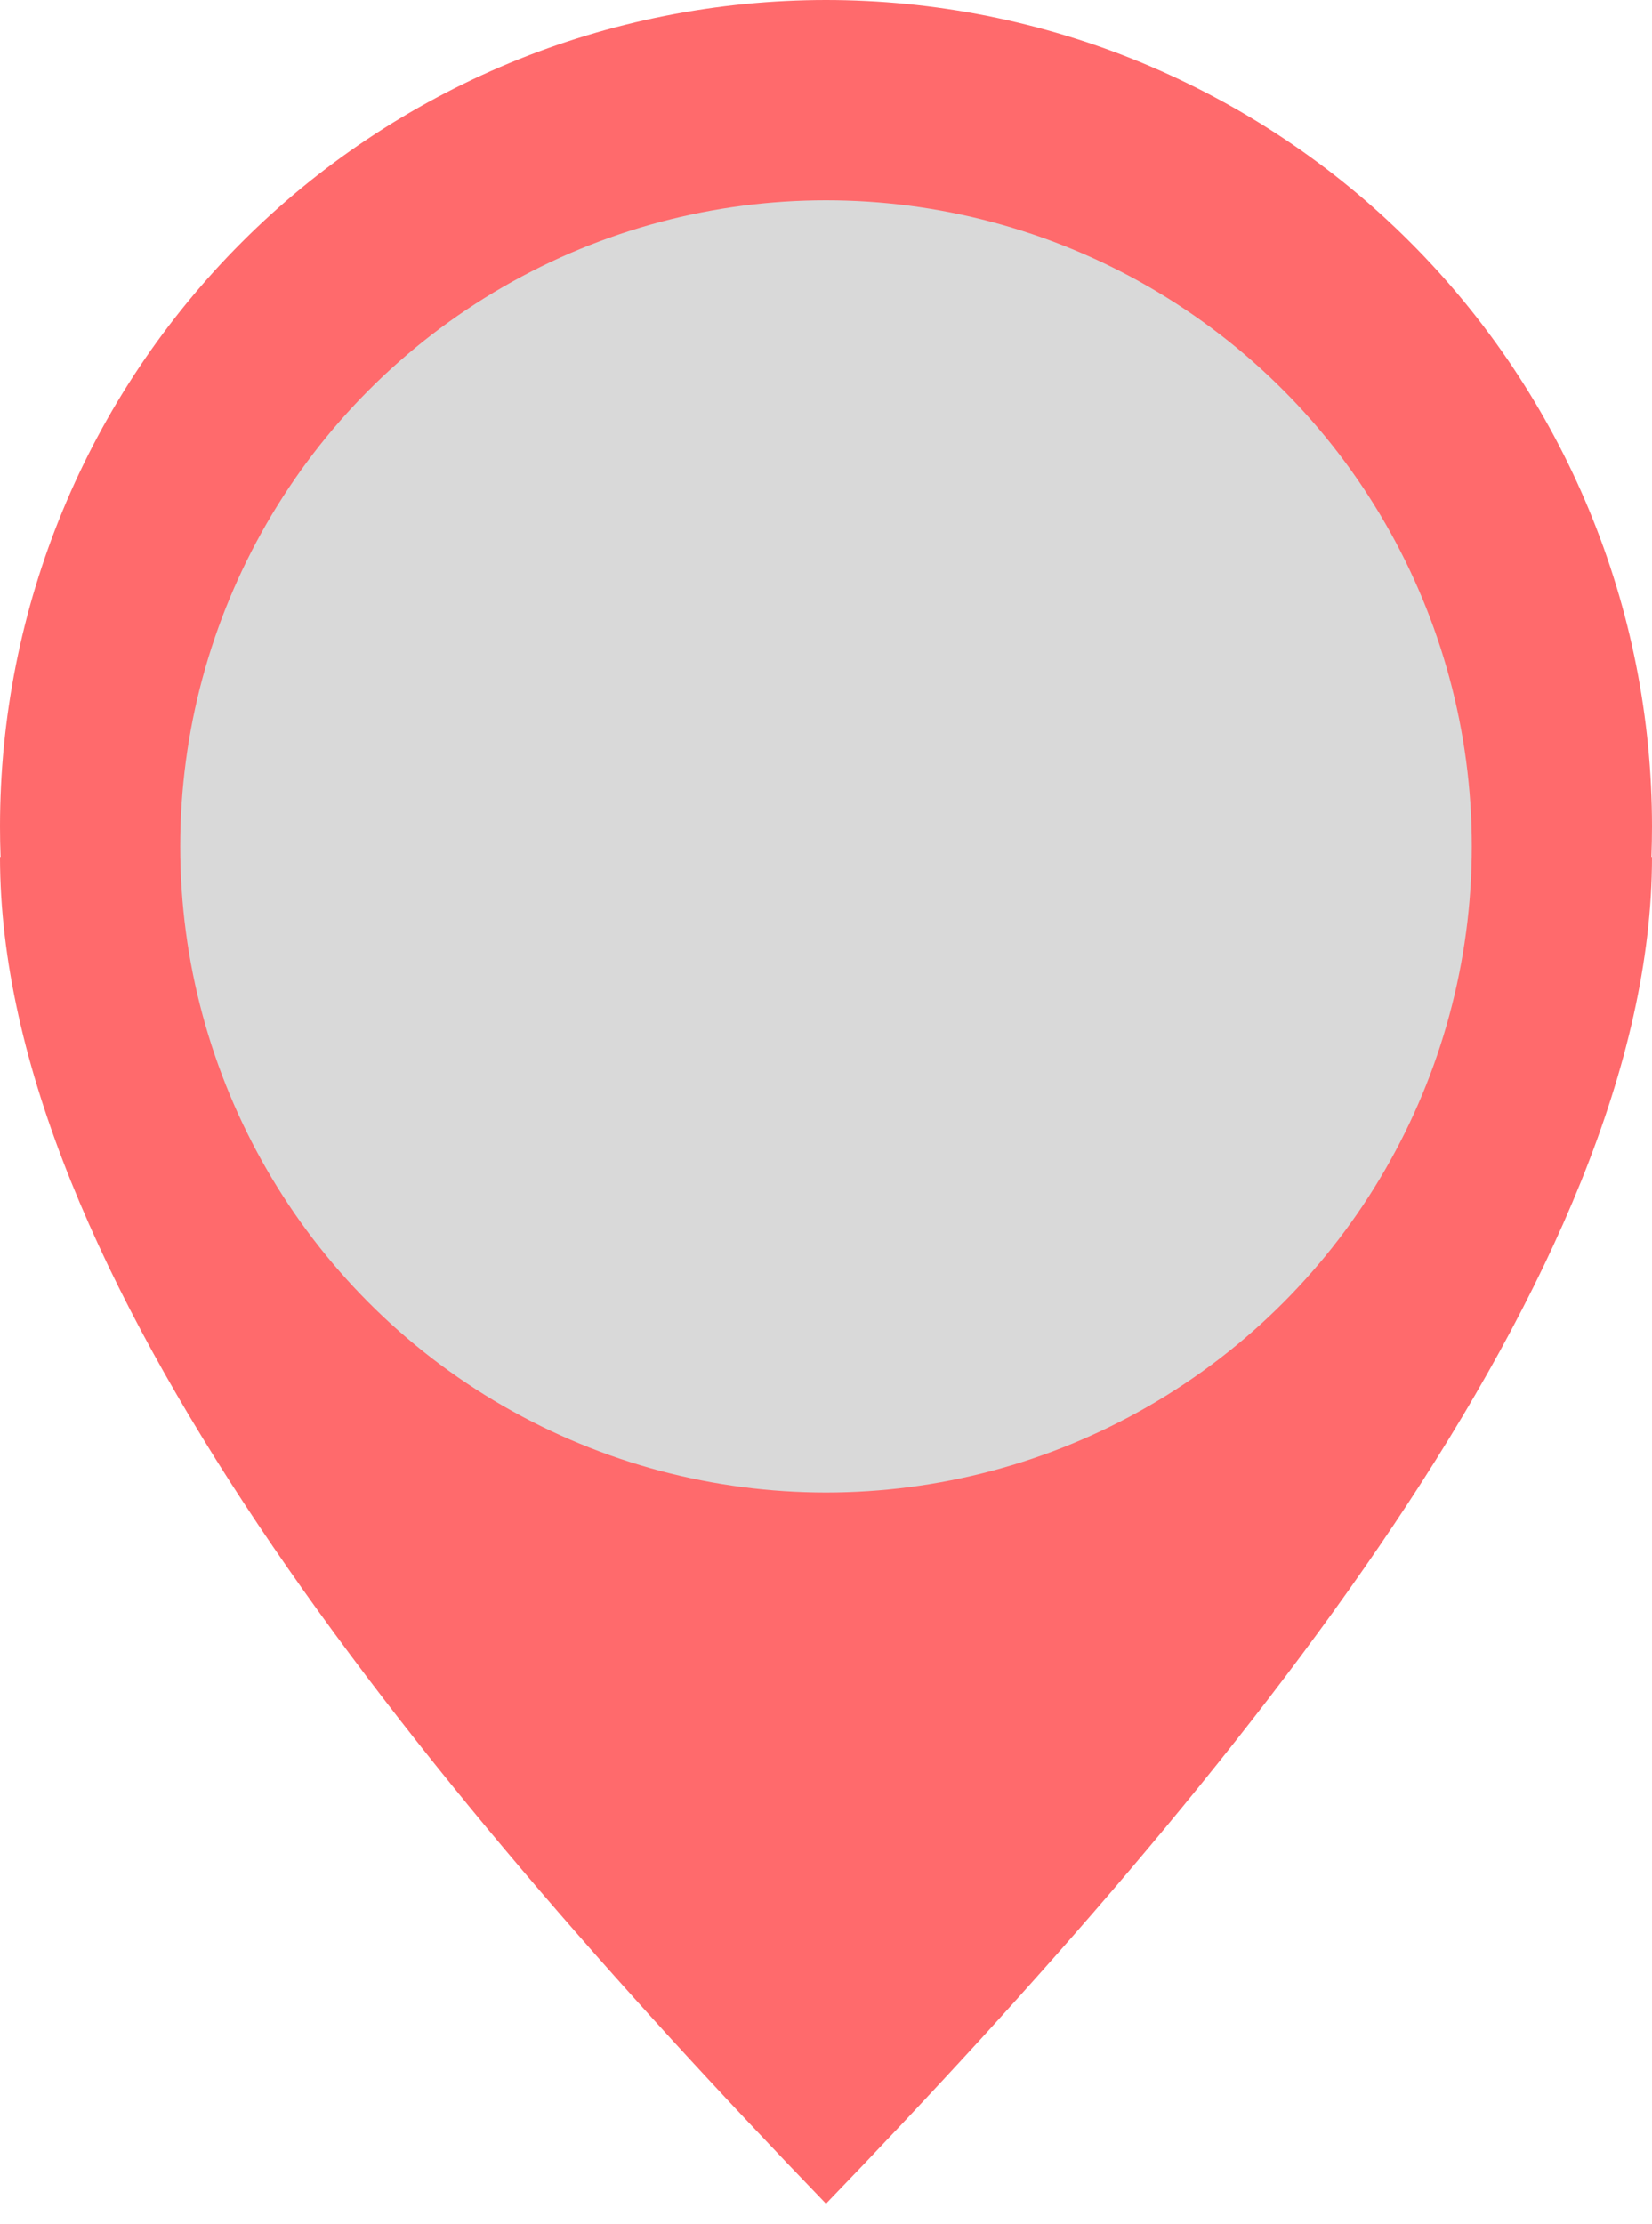 <svg width="55" height="74" viewBox="0 0 55 74" fill="none" xmlns="http://www.w3.org/2000/svg">
<path fill-rule="evenodd" clip-rule="evenodd" d="M27.5 0C23.889 0 20.313 0.711 16.976 2.093C13.64 3.475 10.608 5.501 8.055 8.055C5.501 10.608 3.475 13.64 2.093 16.976C0.711 20.313 0 23.889 0 27.5C0 27.84 0.006 28.18 0.019 28.518H0C0 42.269 13.75 59.074 27.5 73.333C41.25 59.074 55 42.269 55 28.518H54.981C54.994 28.18 55 27.84 55 27.5C55 23.889 54.289 20.313 52.907 16.976C51.525 13.64 49.499 10.608 46.945 8.055C44.392 5.501 41.36 3.475 38.024 2.093C34.687 0.711 31.111 0 27.5 0Z" fill="#FF6A6C"/>
<circle cx="27.5" cy="28.166" r="21.5" fill="#D9D9D9"/>
</svg>
